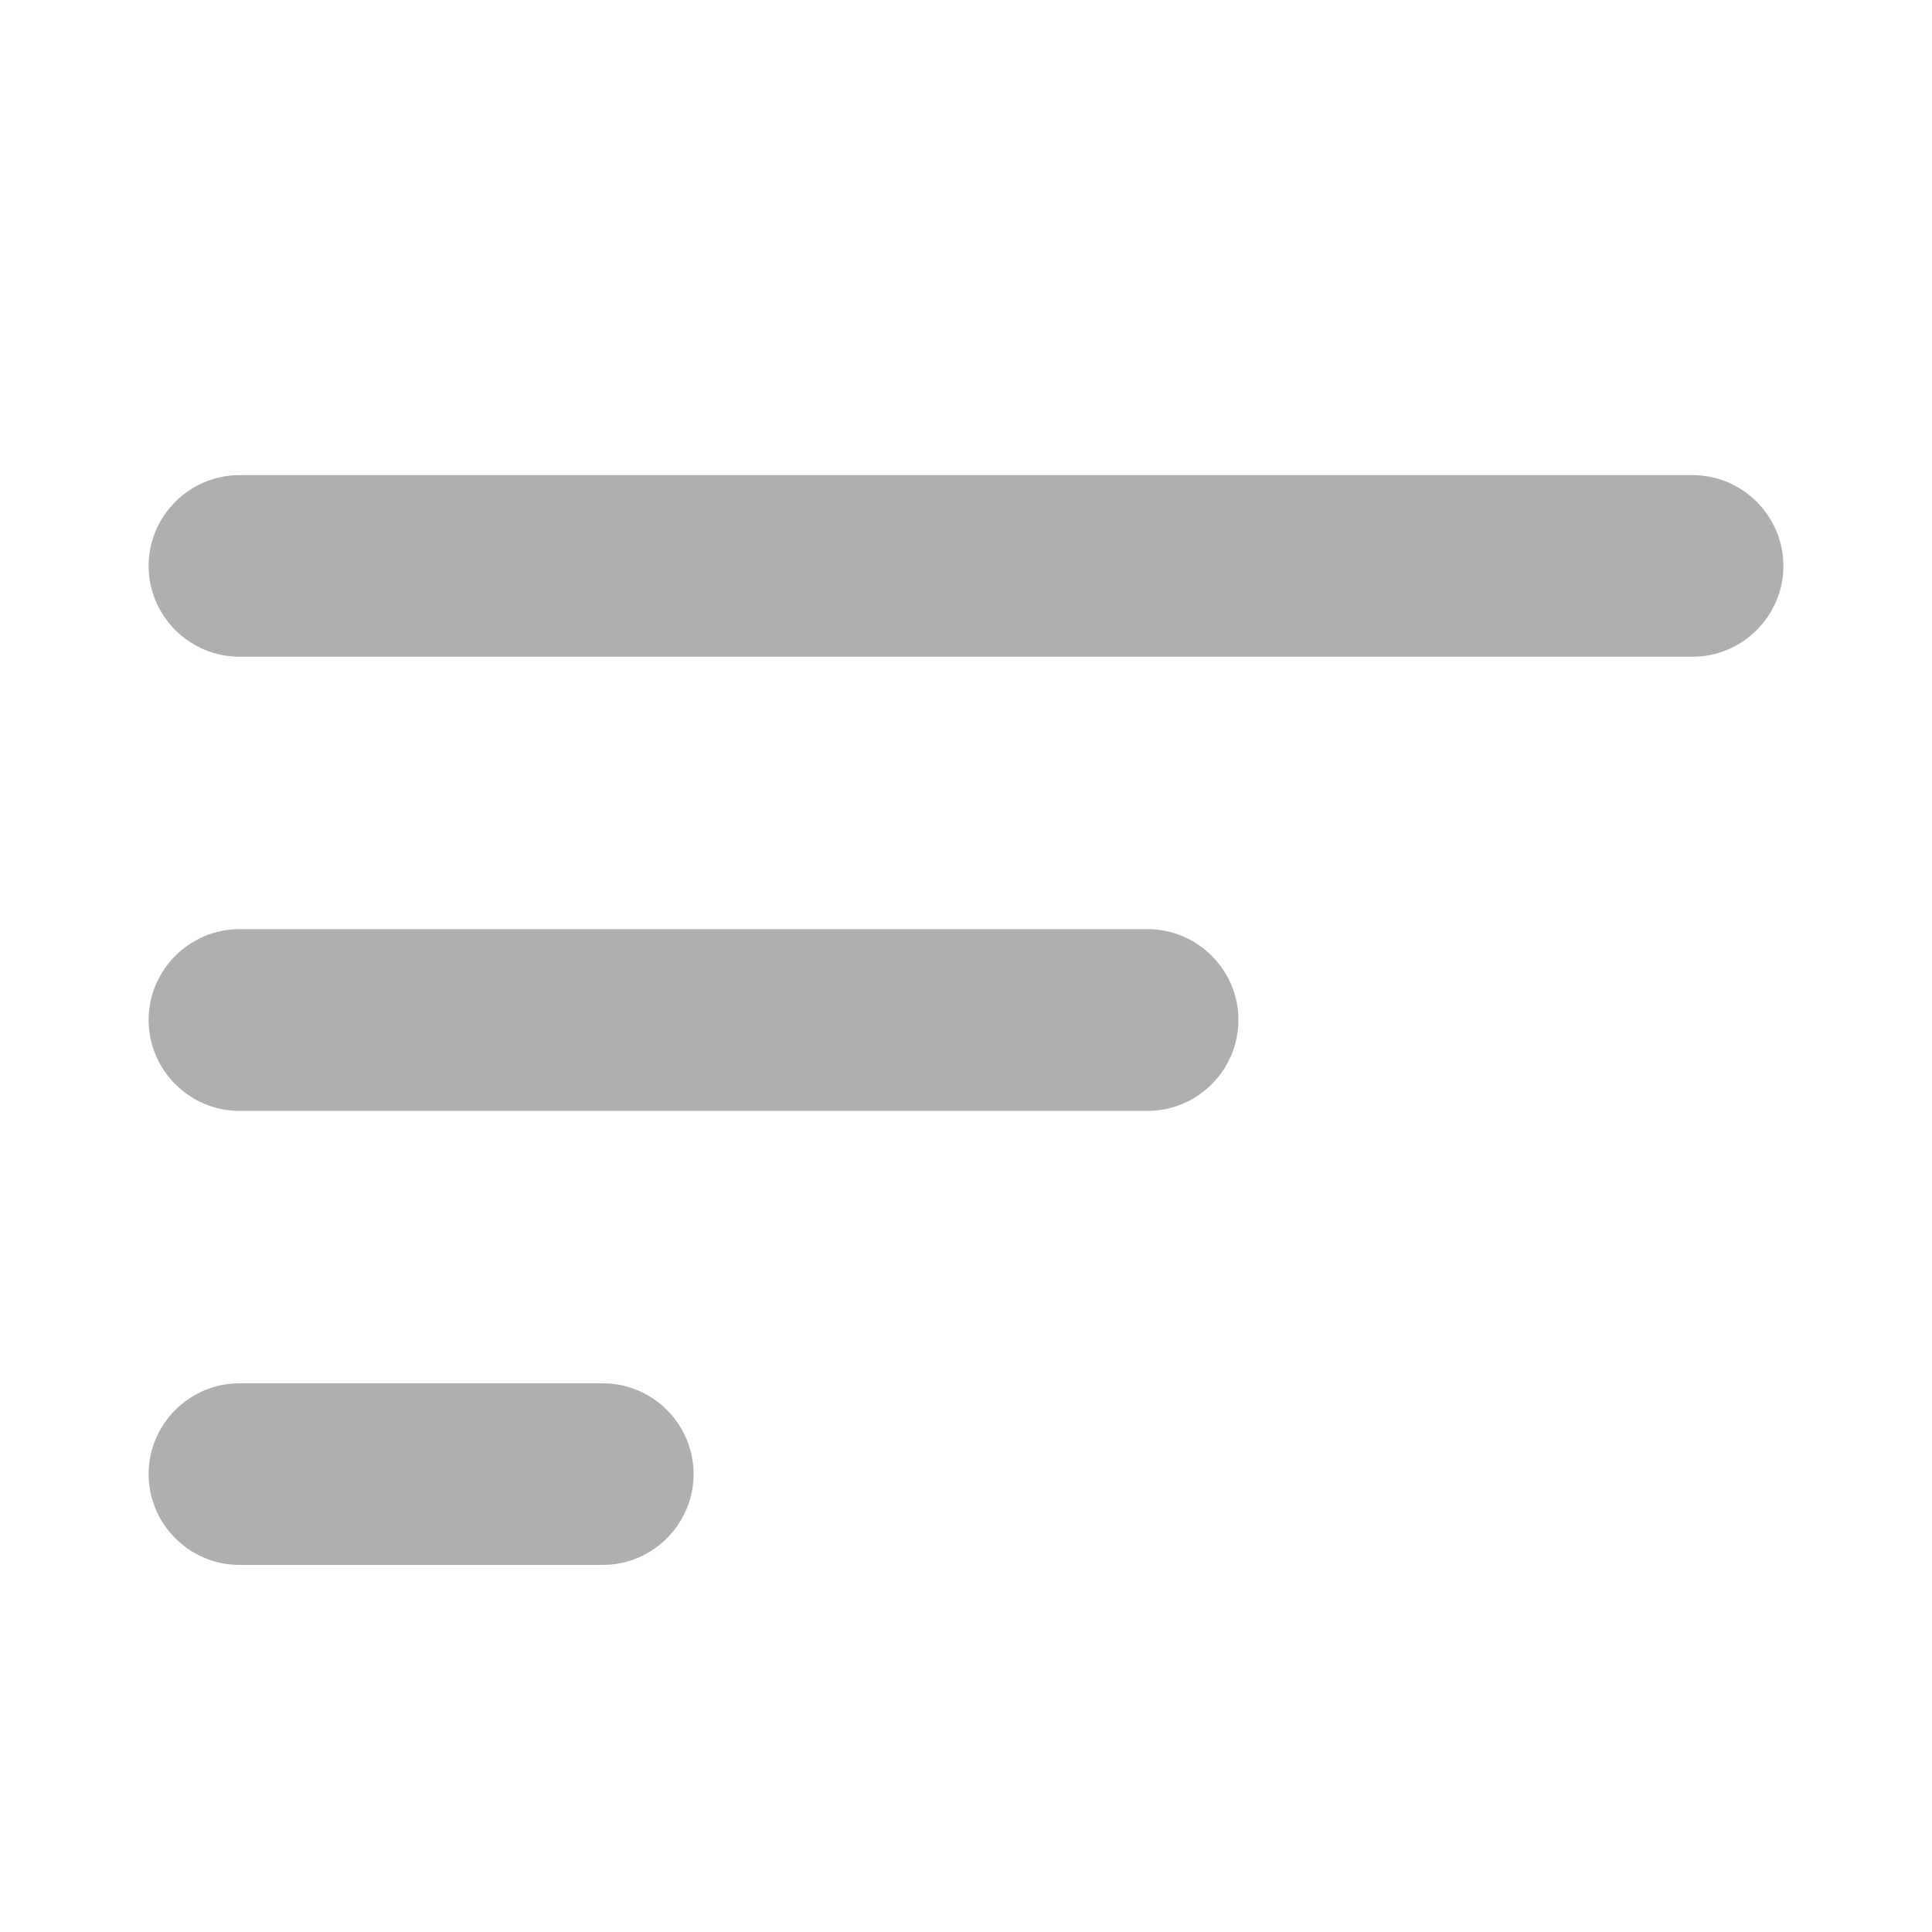 <svg width="13" height="13" viewBox="0 0 13 13" fill="none" xmlns="http://www.w3.org/2000/svg">
<path d="M1.611 10.53H4.056C4.392 10.53 4.667 10.255 4.667 9.919C4.667 9.583 4.392 9.308 4.056 9.308H1.611C1.275 9.308 1 9.583 1 9.919C1 10.255 1.275 10.53 1.611 10.53ZM1 3.808C1 4.144 1.275 4.419 1.611 4.419H11.389C11.725 4.419 12 4.144 12 3.808C12 3.472 11.725 3.197 11.389 3.197H1.611C1.275 3.197 1 3.472 1 3.808ZM1.611 7.475H7.722C8.058 7.475 8.333 7.2 8.333 6.863C8.333 6.527 8.058 6.252 7.722 6.252H1.611C1.275 6.252 1 6.527 1 6.863C1 7.2 1.275 7.475 1.611 7.475Z" fill="#B0AFAF"/>
</svg>
